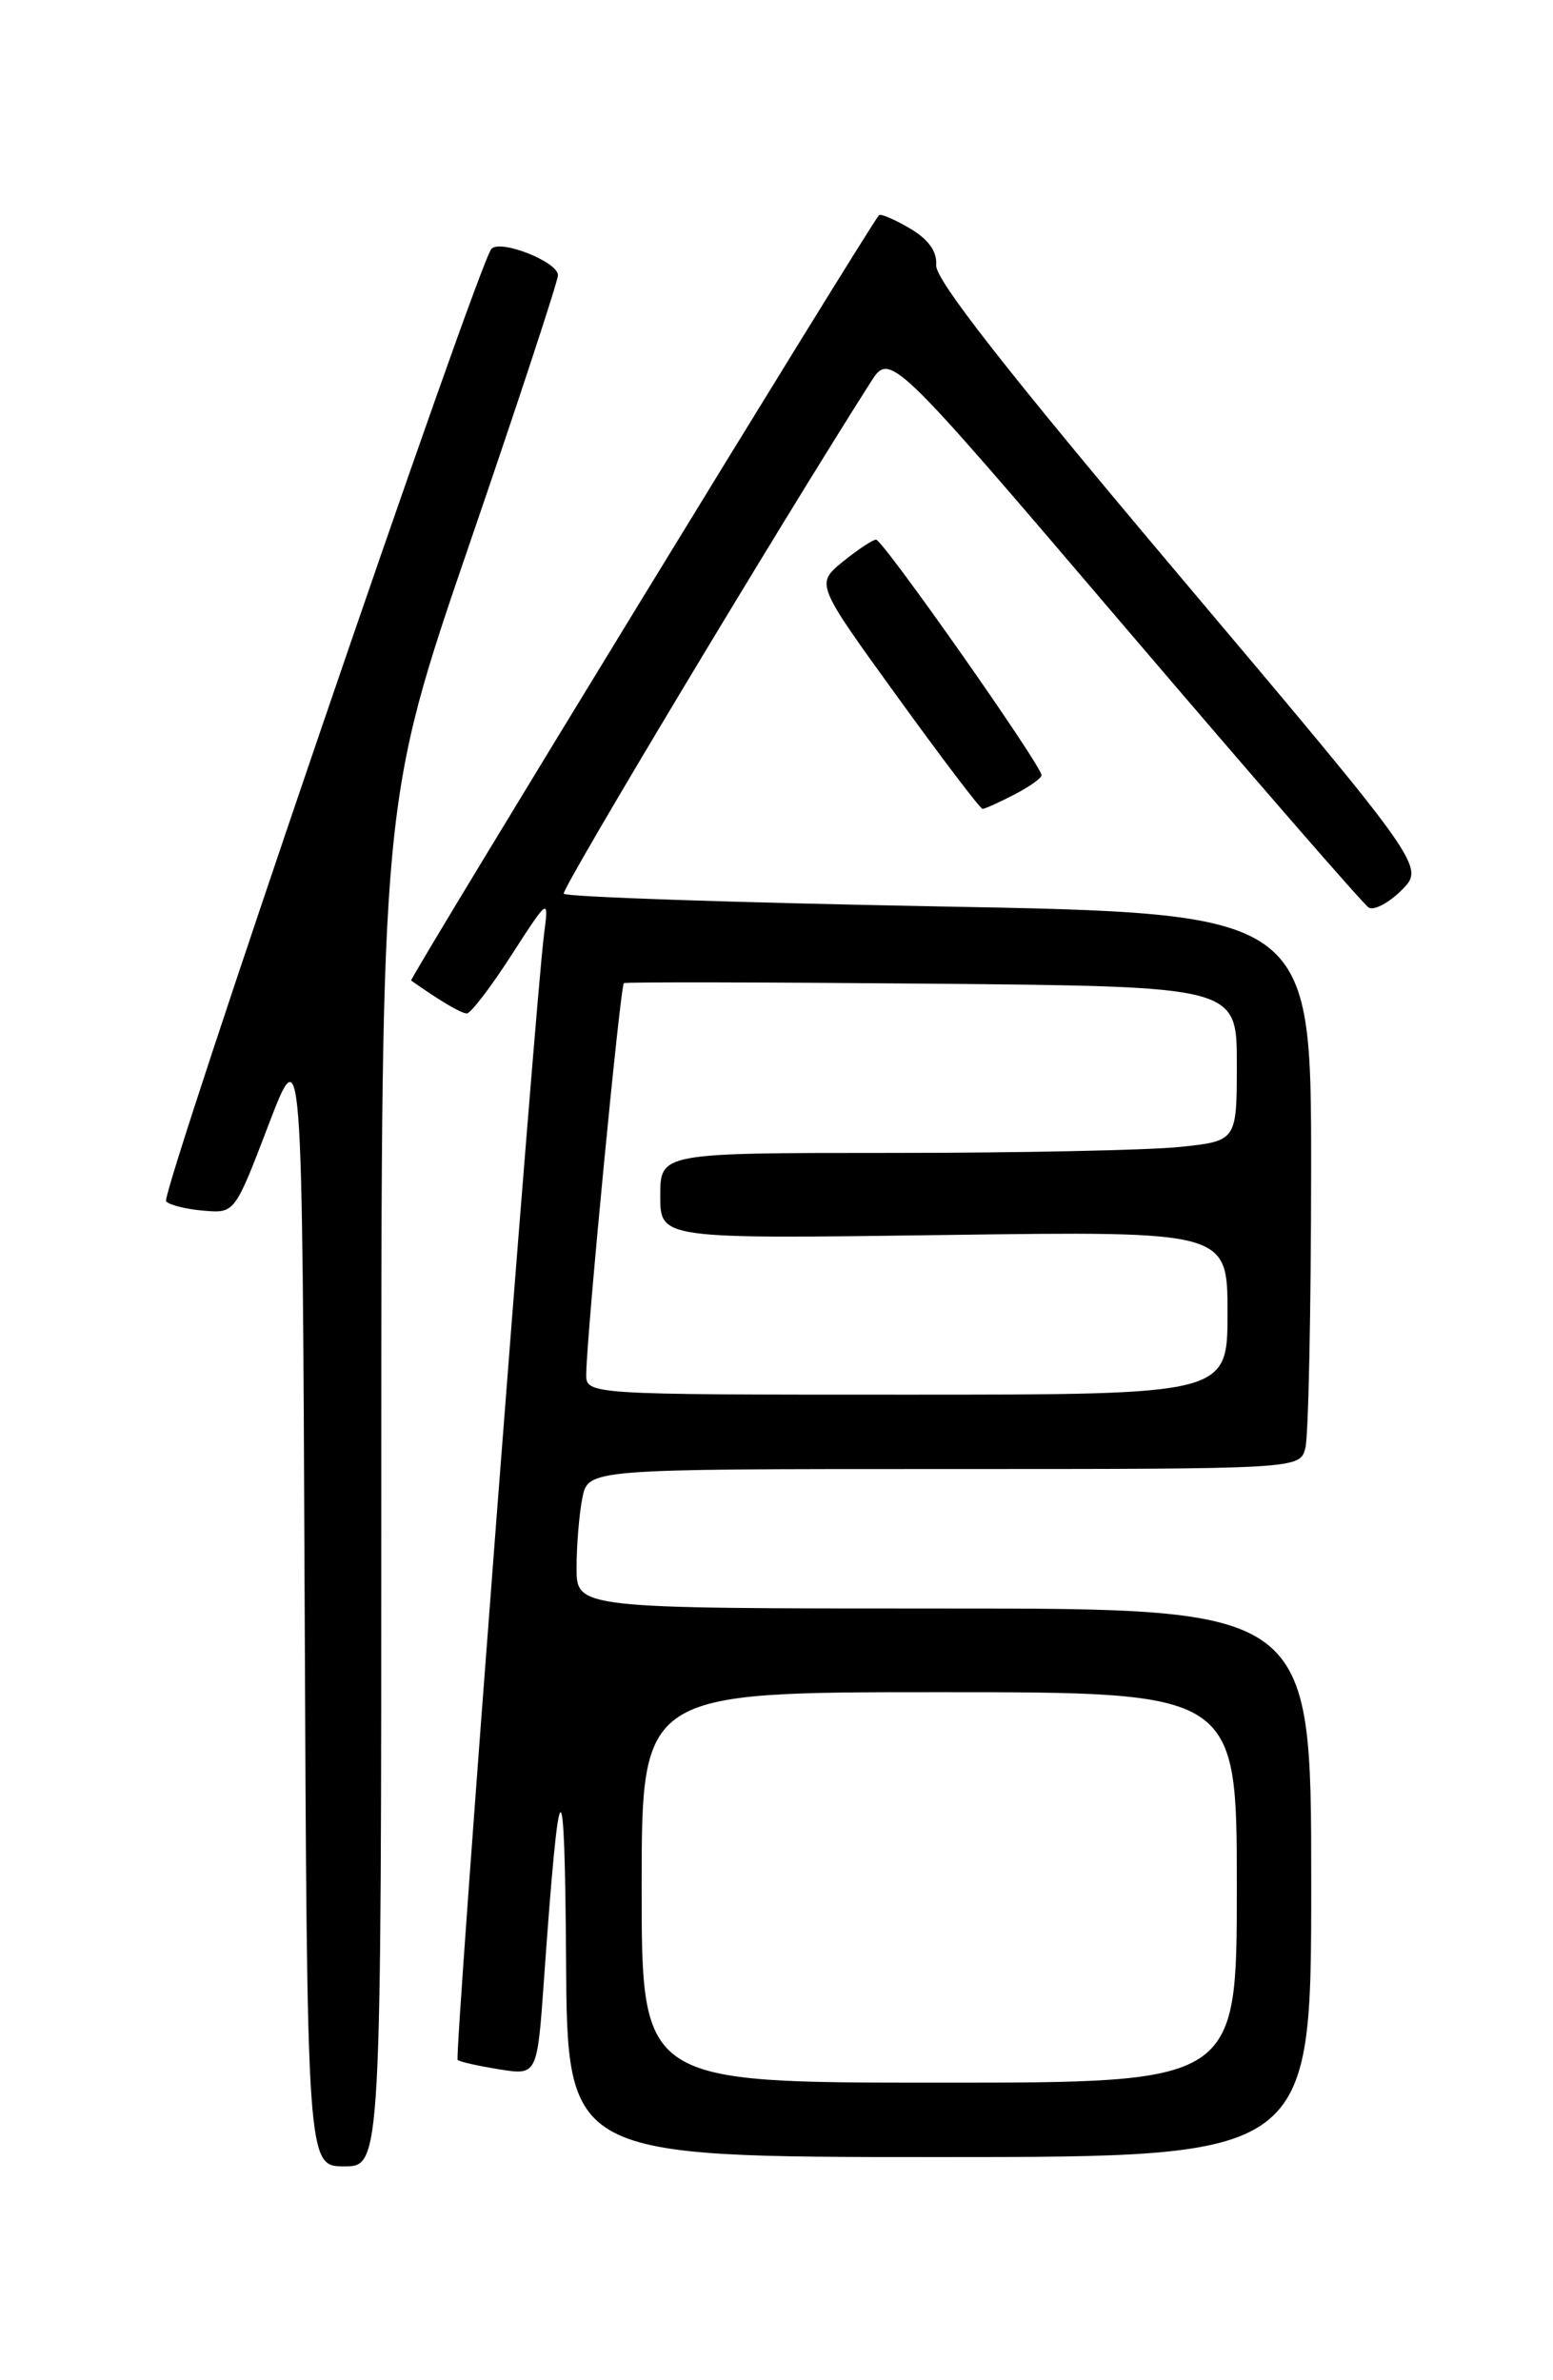 <?xml version="1.0" encoding="UTF-8" standalone="no"?>
<!DOCTYPE svg PUBLIC "-//W3C//DTD SVG 1.1//EN" "http://www.w3.org/Graphics/SVG/1.1/DTD/svg11.dtd" >
<svg xmlns="http://www.w3.org/2000/svg" xmlns:xlink="http://www.w3.org/1999/xlink" version="1.1" viewBox="0 0 167 256">
 <g >
 <path fill="currentColor"
d=" M 41.00 159.60 C 41.00 86.19 41.00 86.19 50.50 58.47 C 55.73 43.23 60.00 30.23 60.00 29.60 C 60.00 28.17 53.86 25.73 52.85 26.76 C 51.46 28.18 17.19 128.50 17.86 129.21 C 18.23 129.61 20.04 130.06 21.88 130.21 C 25.24 130.50 25.24 130.50 28.87 121.00 C 32.50 111.50 32.50 111.50 32.76 172.25 C 33.02 233.00 33.02 233.00 37.01 233.00 C 41.00 233.00 41.00 233.00 41.00 159.60 Z  M 141.00 202.50 C 141.00 173.00 141.00 173.00 101.50 173.00 C 62.00 173.00 62.00 173.00 62.00 168.62 C 62.00 166.22 62.28 162.84 62.62 161.12 C 63.25 158.00 63.25 158.00 101.51 158.00 C 139.77 158.00 139.77 158.00 140.37 155.75 C 140.70 154.51 140.98 141.06 140.99 125.86 C 141.00 98.23 141.00 98.23 100.98 97.49 C 78.97 97.08 60.81 96.47 60.62 96.12 C 60.35 95.63 83.82 56.51 93.61 41.13 C 95.71 37.82 95.71 37.82 120.93 67.40 C 134.80 83.66 146.61 97.26 147.18 97.61 C 147.74 97.96 149.34 97.12 150.72 95.74 C 153.23 93.22 153.23 93.22 126.87 61.97 C 108.37 40.04 100.55 30.06 100.67 28.52 C 100.78 27.05 99.85 25.75 97.85 24.57 C 96.20 23.60 94.71 22.96 94.52 23.15 C 93.59 24.09 43.96 105.29 44.21 105.46 C 47.36 107.68 49.60 109.00 50.20 109.00 C 50.61 109.00 52.77 106.19 54.98 102.75 C 59.02 96.50 59.02 96.50 58.50 100.50 C 57.54 107.95 48.85 221.18 49.21 221.55 C 49.41 221.75 51.42 222.20 53.67 222.56 C 57.77 223.22 57.77 223.22 58.50 212.86 C 60.15 189.56 60.73 189.04 60.87 210.75 C 61.00 232.00 61.00 232.00 101.00 232.00 C 141.00 232.00 141.00 232.00 141.00 202.50 Z  M 109.05 85.47 C 110.67 84.64 112.00 83.69 112.00 83.38 C 112.00 82.33 94.92 58.00 94.20 58.04 C 93.82 58.06 92.20 59.14 90.61 60.43 C 87.72 62.80 87.72 62.80 96.47 74.90 C 101.28 81.55 105.41 87.00 105.66 87.00 C 105.90 87.00 107.43 86.31 109.05 85.47 Z  M 69.00 203.00 C 69.00 182.00 69.00 182.00 101.00 182.00 C 133.00 182.00 133.00 182.00 133.00 203.00 C 133.00 224.00 133.00 224.00 101.00 224.00 C 69.00 224.00 69.00 224.00 69.00 203.00 Z  M 63.04 147.75 C 63.13 143.02 66.71 105.97 67.09 105.74 C 67.32 105.61 82.24 105.64 100.25 105.80 C 133.00 106.10 133.00 106.10 133.00 114.41 C 133.00 122.72 133.00 122.72 126.85 123.36 C 123.47 123.71 109.52 124.00 95.85 124.00 C 71.00 124.00 71.00 124.00 71.00 128.62 C 71.00 133.25 71.00 133.25 101.50 132.83 C 132.00 132.41 132.00 132.41 132.00 141.21 C 132.00 150.00 132.00 150.00 97.50 150.00 C 63.00 150.00 63.00 150.00 63.04 147.75 Z "/>
</g>
</svg>